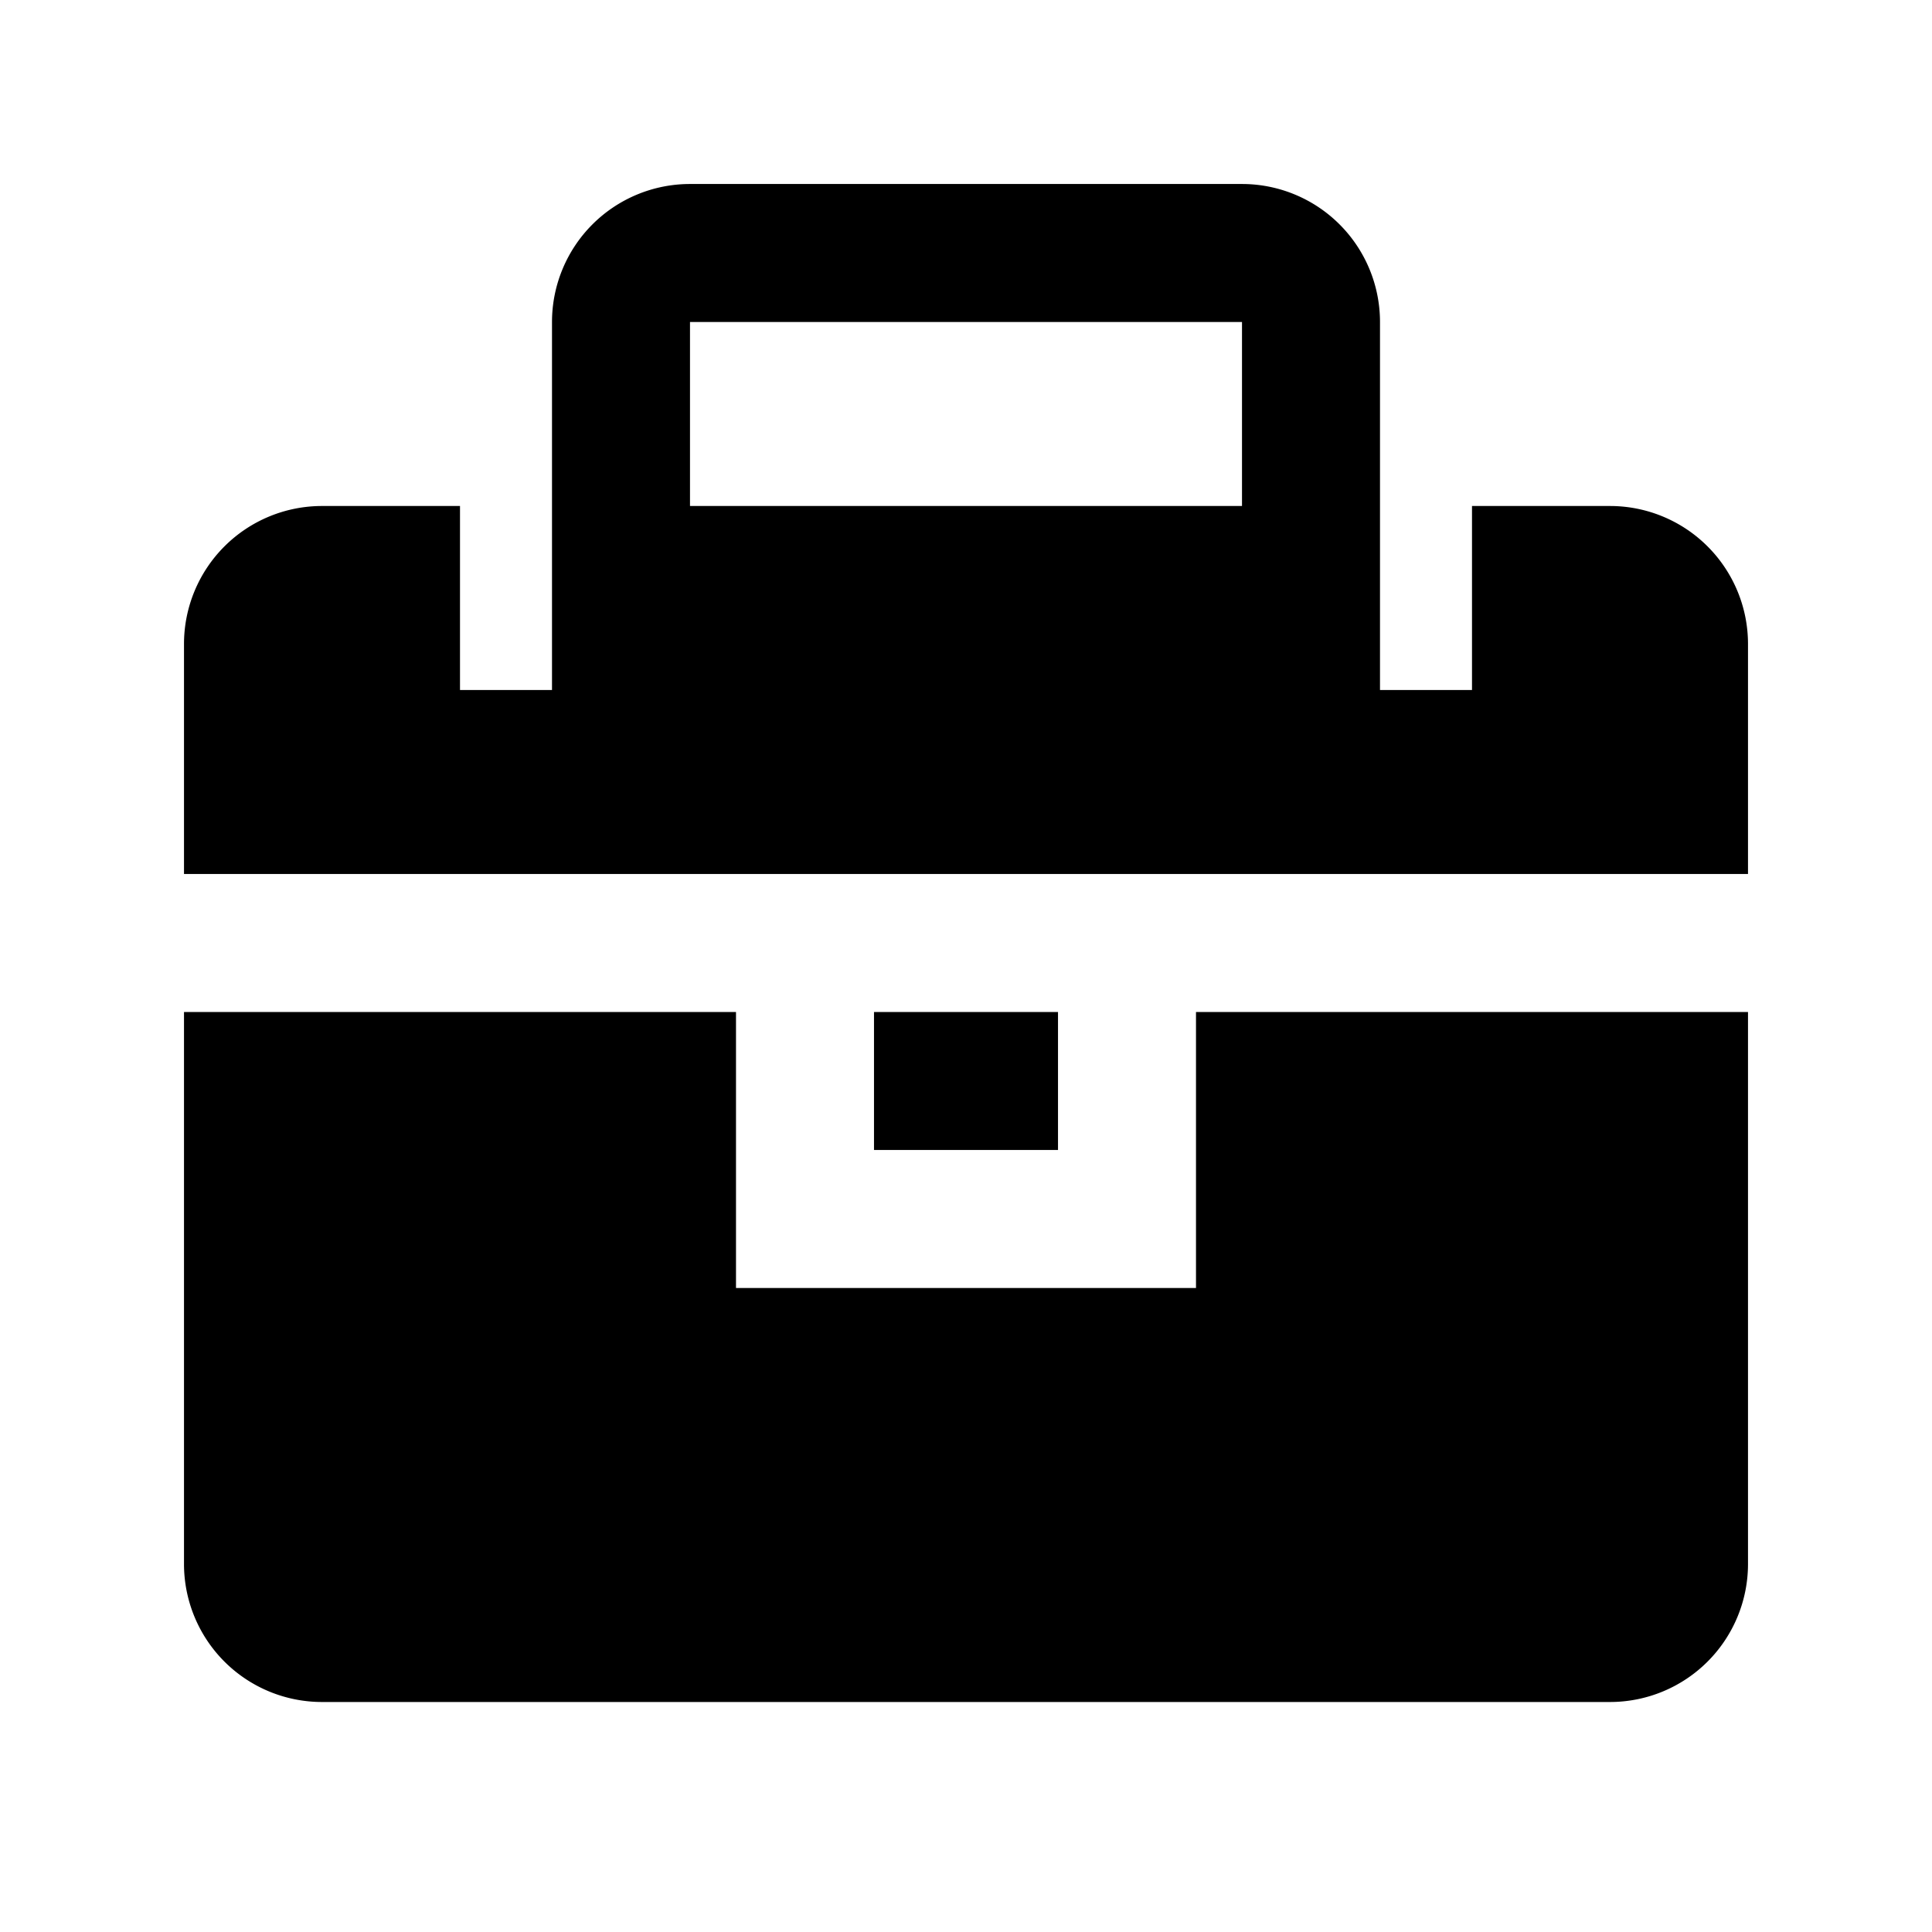 <svg t="1718777505488" class="icon" viewBox="0 0 1024 1024" version="1.1" xmlns="http://www.w3.org/2000/svg" p-id="1480" width="200" height="200"><path d="M926.476 536.381v292.571a73.143 73.143 0 0 1-73.143 73.143H170.667a73.143 73.143 0 0 1-73.143-73.143V536.381h292.571v146.286h243.81v-146.286h292.571z m-365.714 0v73.143h-97.524v-73.143h97.524z m97.524-438.857a73.143 73.143 0 0 1 73.143 73.143v195.048h48.762v-97.524h73.143a73.143 73.143 0 0 1 73.143 73.143v121.905H97.524v-121.905a73.143 73.143 0 0 1 73.143-73.143h73.143v97.524h48.762V170.667a73.143 73.143 0 0 1 73.143-73.143h292.571z m0 73.143H365.714v97.524h292.571V170.667z" p-id="1481"></path></svg>